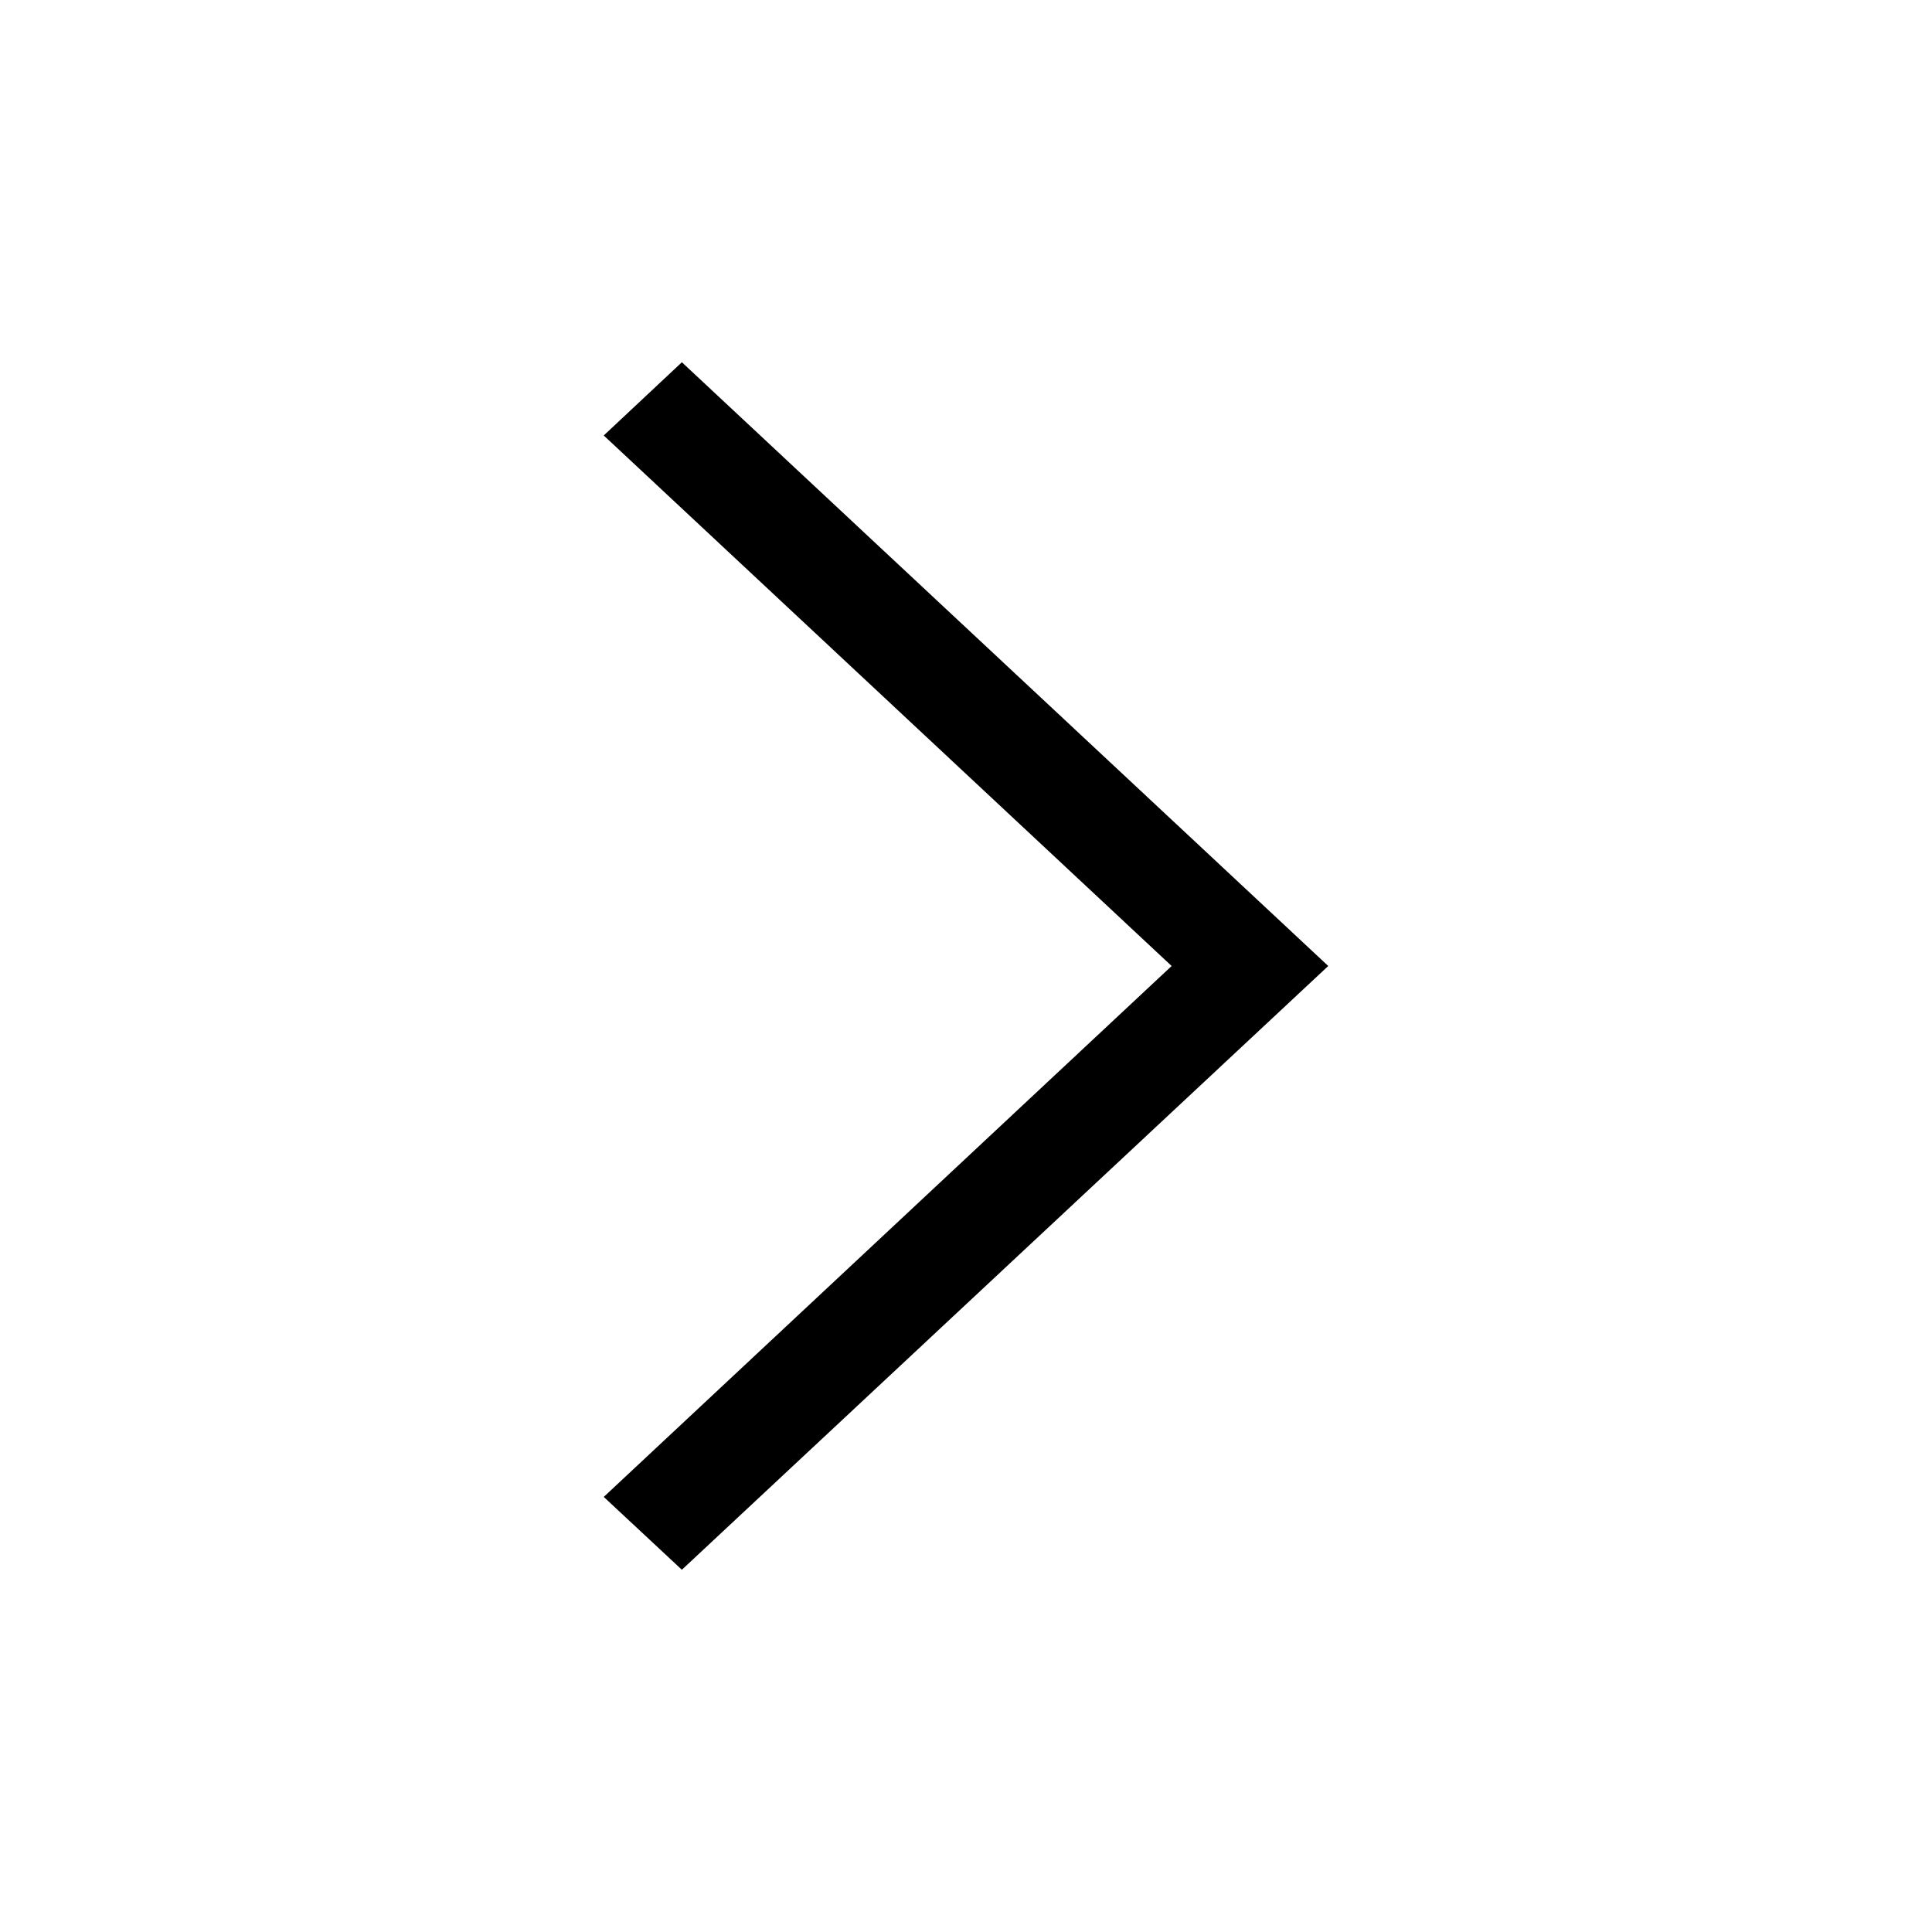 <svg width="30" height="30" viewBox="0 0 30 30" fill="none" xmlns="http://www.w3.org/2000/svg">
<path d="M9.375 6.762L10.588 5.625L20.625 15L10.588 24.375L9.375 23.244L18.193 15L9.375 6.762Z" fill="black"/>
</svg>
